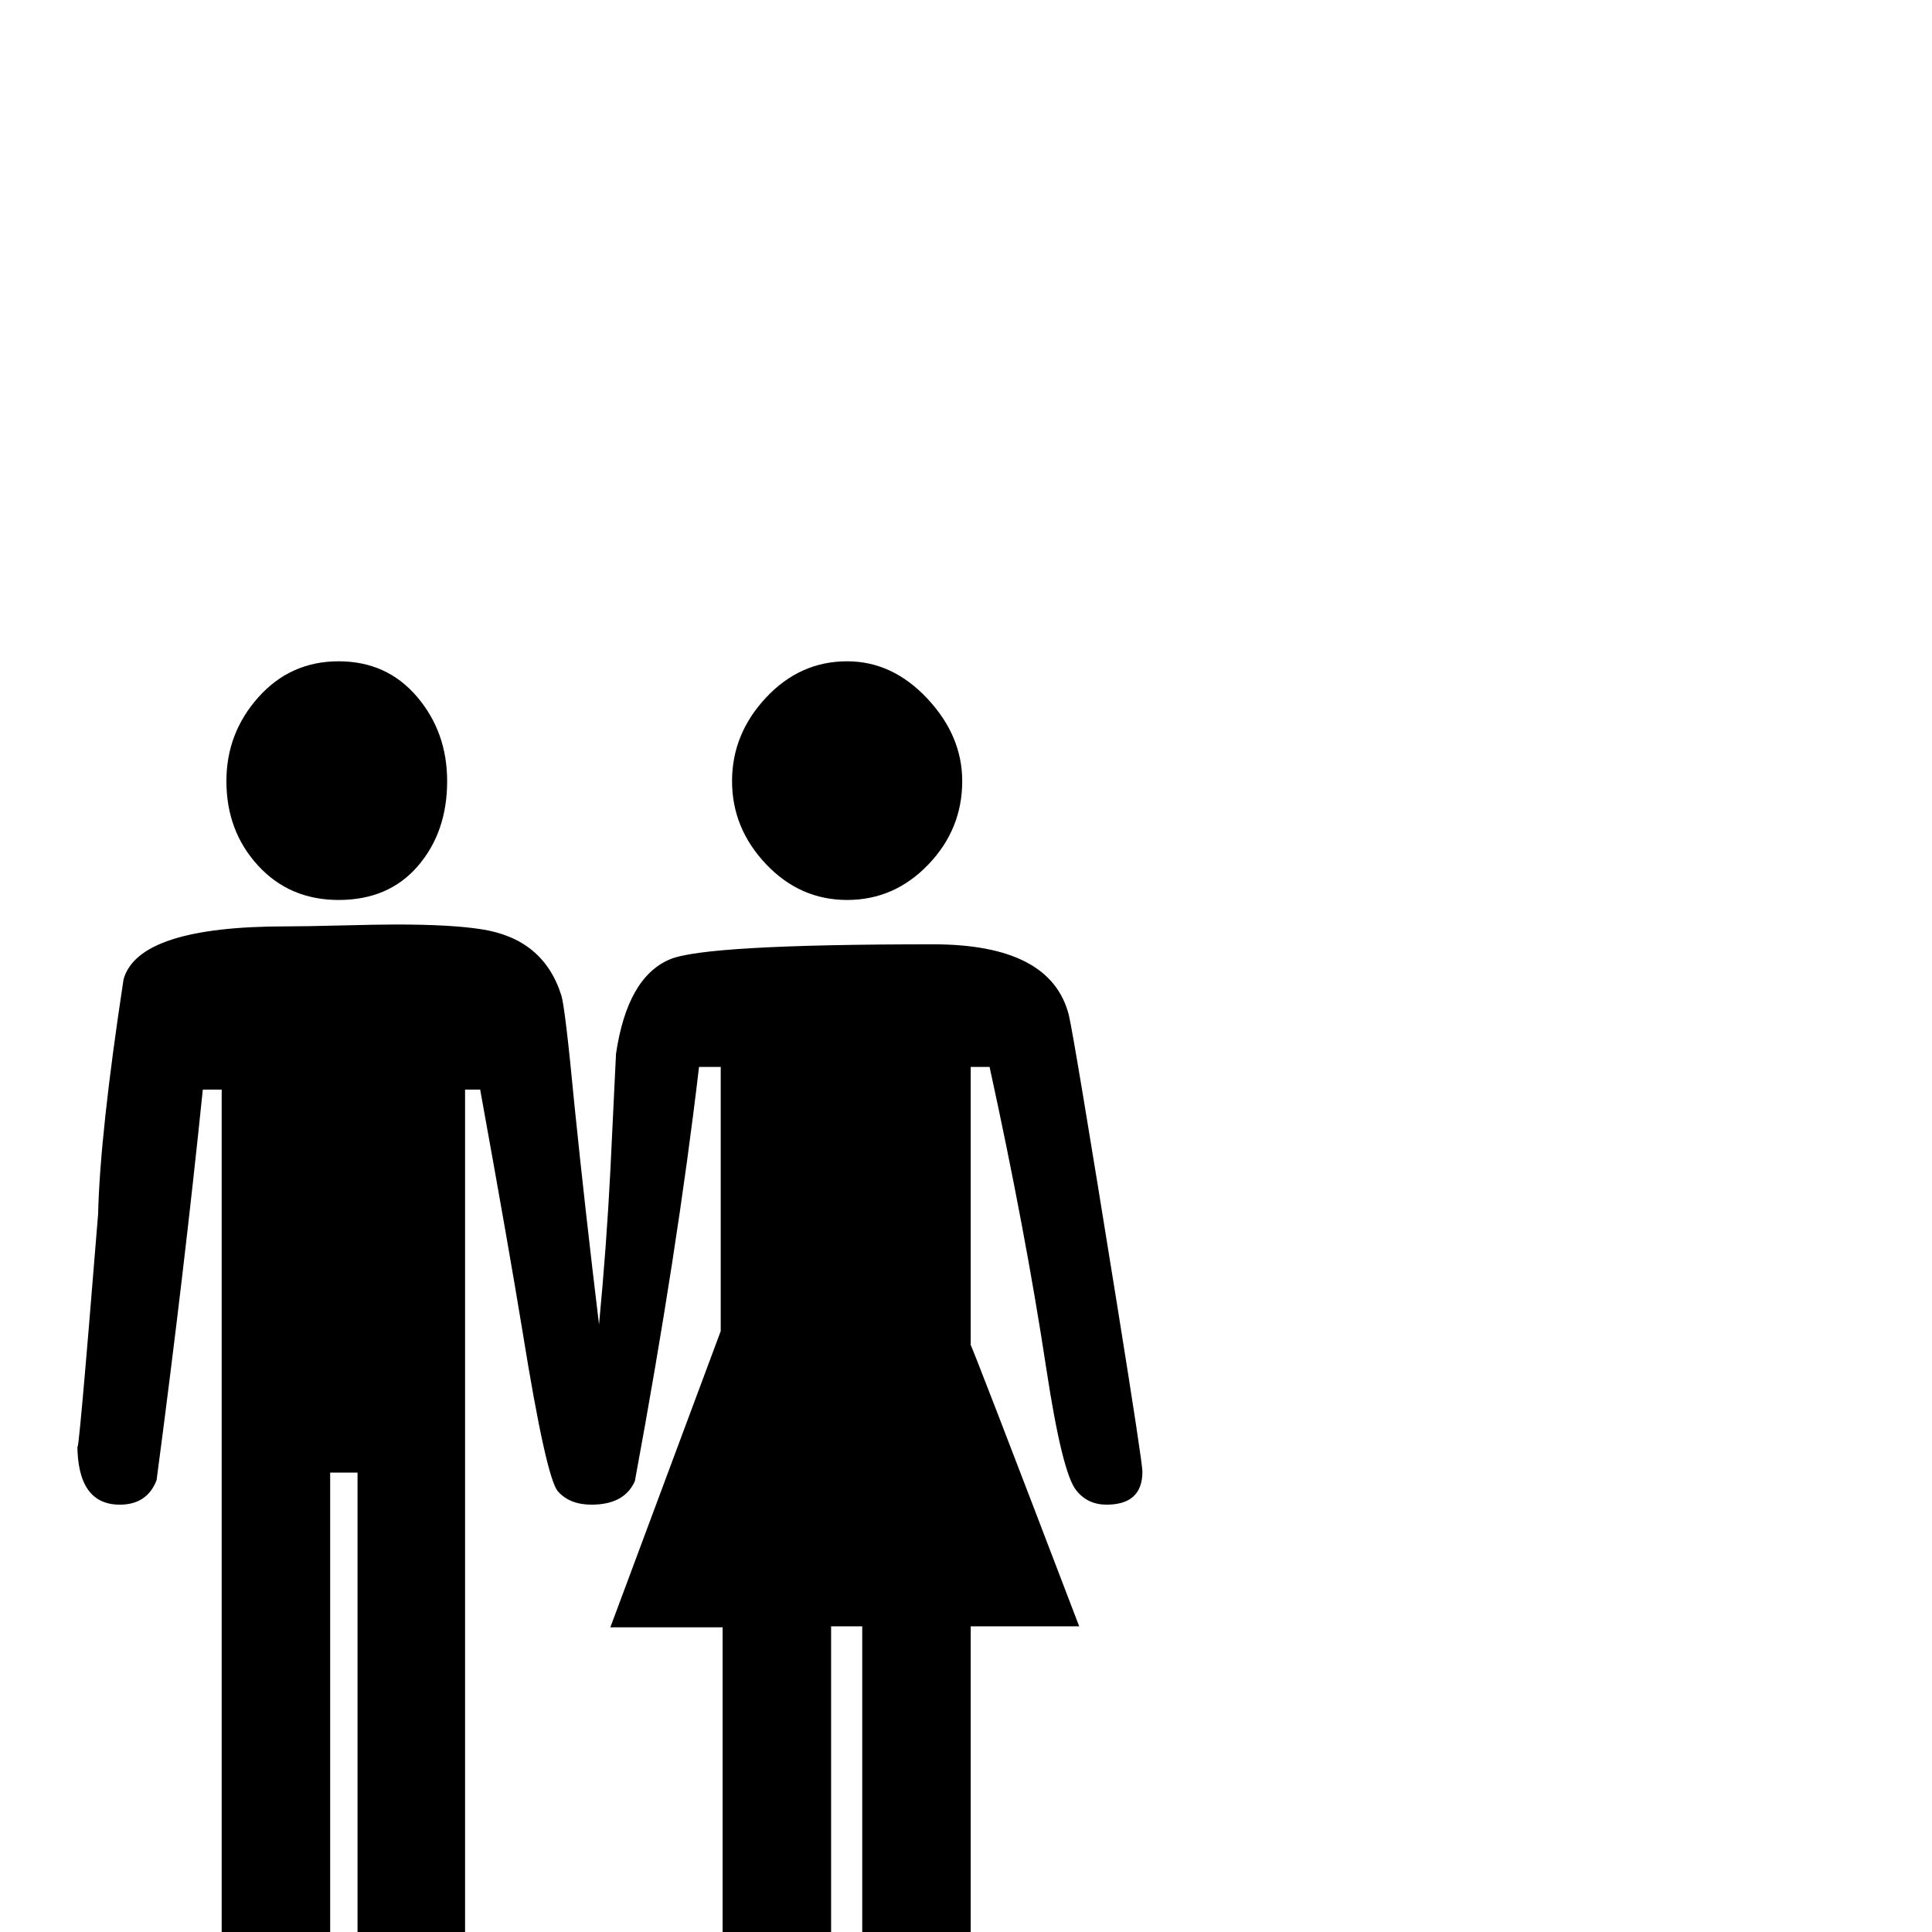 <?xml version="1.0" standalone="no"?>
<!DOCTYPE svg PUBLIC "-//W3C//DTD SVG 1.1//EN" "http://www.w3.org/Graphics/SVG/1.1/DTD/svg11.dtd" >
<svg viewBox="0 -442 2048 2048">
  <g transform="matrix(1 0 0 -1 0 1606)">
   <path fill="currentColor"
d="M1020 1220q0 -51 -36 -88.5t-86 -37.5t-86 38t-36 88t36 88.5t86 38.5q48 0 85 -39.5t37 -87.5zM474 1220q0 -54 -31 -90t-84 -36q-52 0 -85.5 36.5t-33.5 89.5q0 51 34 89t85 38t83 -37.5t32 -89.5zM1211 488q0 -35 -38 -35q-20 0 -32 15q-15 18 -32 130
q-22 145 -60 319h-20v-295q0 3 115 -298h-115v-434q0 -21 -19.5 -35.5t-40.5 -14.5q-12 0 -33.5 13t-21.5 24v447h-33v-444q0 -15 -21.5 -27.5t-38.5 -12.5q-16 0 -35.5 13.5t-19.5 28.5v441h-119l117 314v280h-23q-23 -196 -68 -439q-11 -25 -46 -25q-23 0 -35.5 14
t-37.5 169q-14 86 -45 257h-16v-994q0 -23 -18 -41t-41 -18q-12 0 -33.5 13t-21.5 24v610h-29v-602q0 -45 -60 -45q-16 0 -35.5 13.5t-19.5 28.5v1011h-20q-20 -195 -49 -414q-10 -26 -39 -26q-45 0 -45 64q0 -29 22 244q2 85 27 249q16 56 172 56q20 0 59 1t58 1
q58 0 90 -5q66 -10 85 -70q4 -12 14 -117q11 -108 26 -232q8 84 12 163l6 124q12 81 57 100q37 16 279 16q125 0 144 -75q5 -20 51 -306q27 -168 27 -178z" />
  </g>

</svg>
